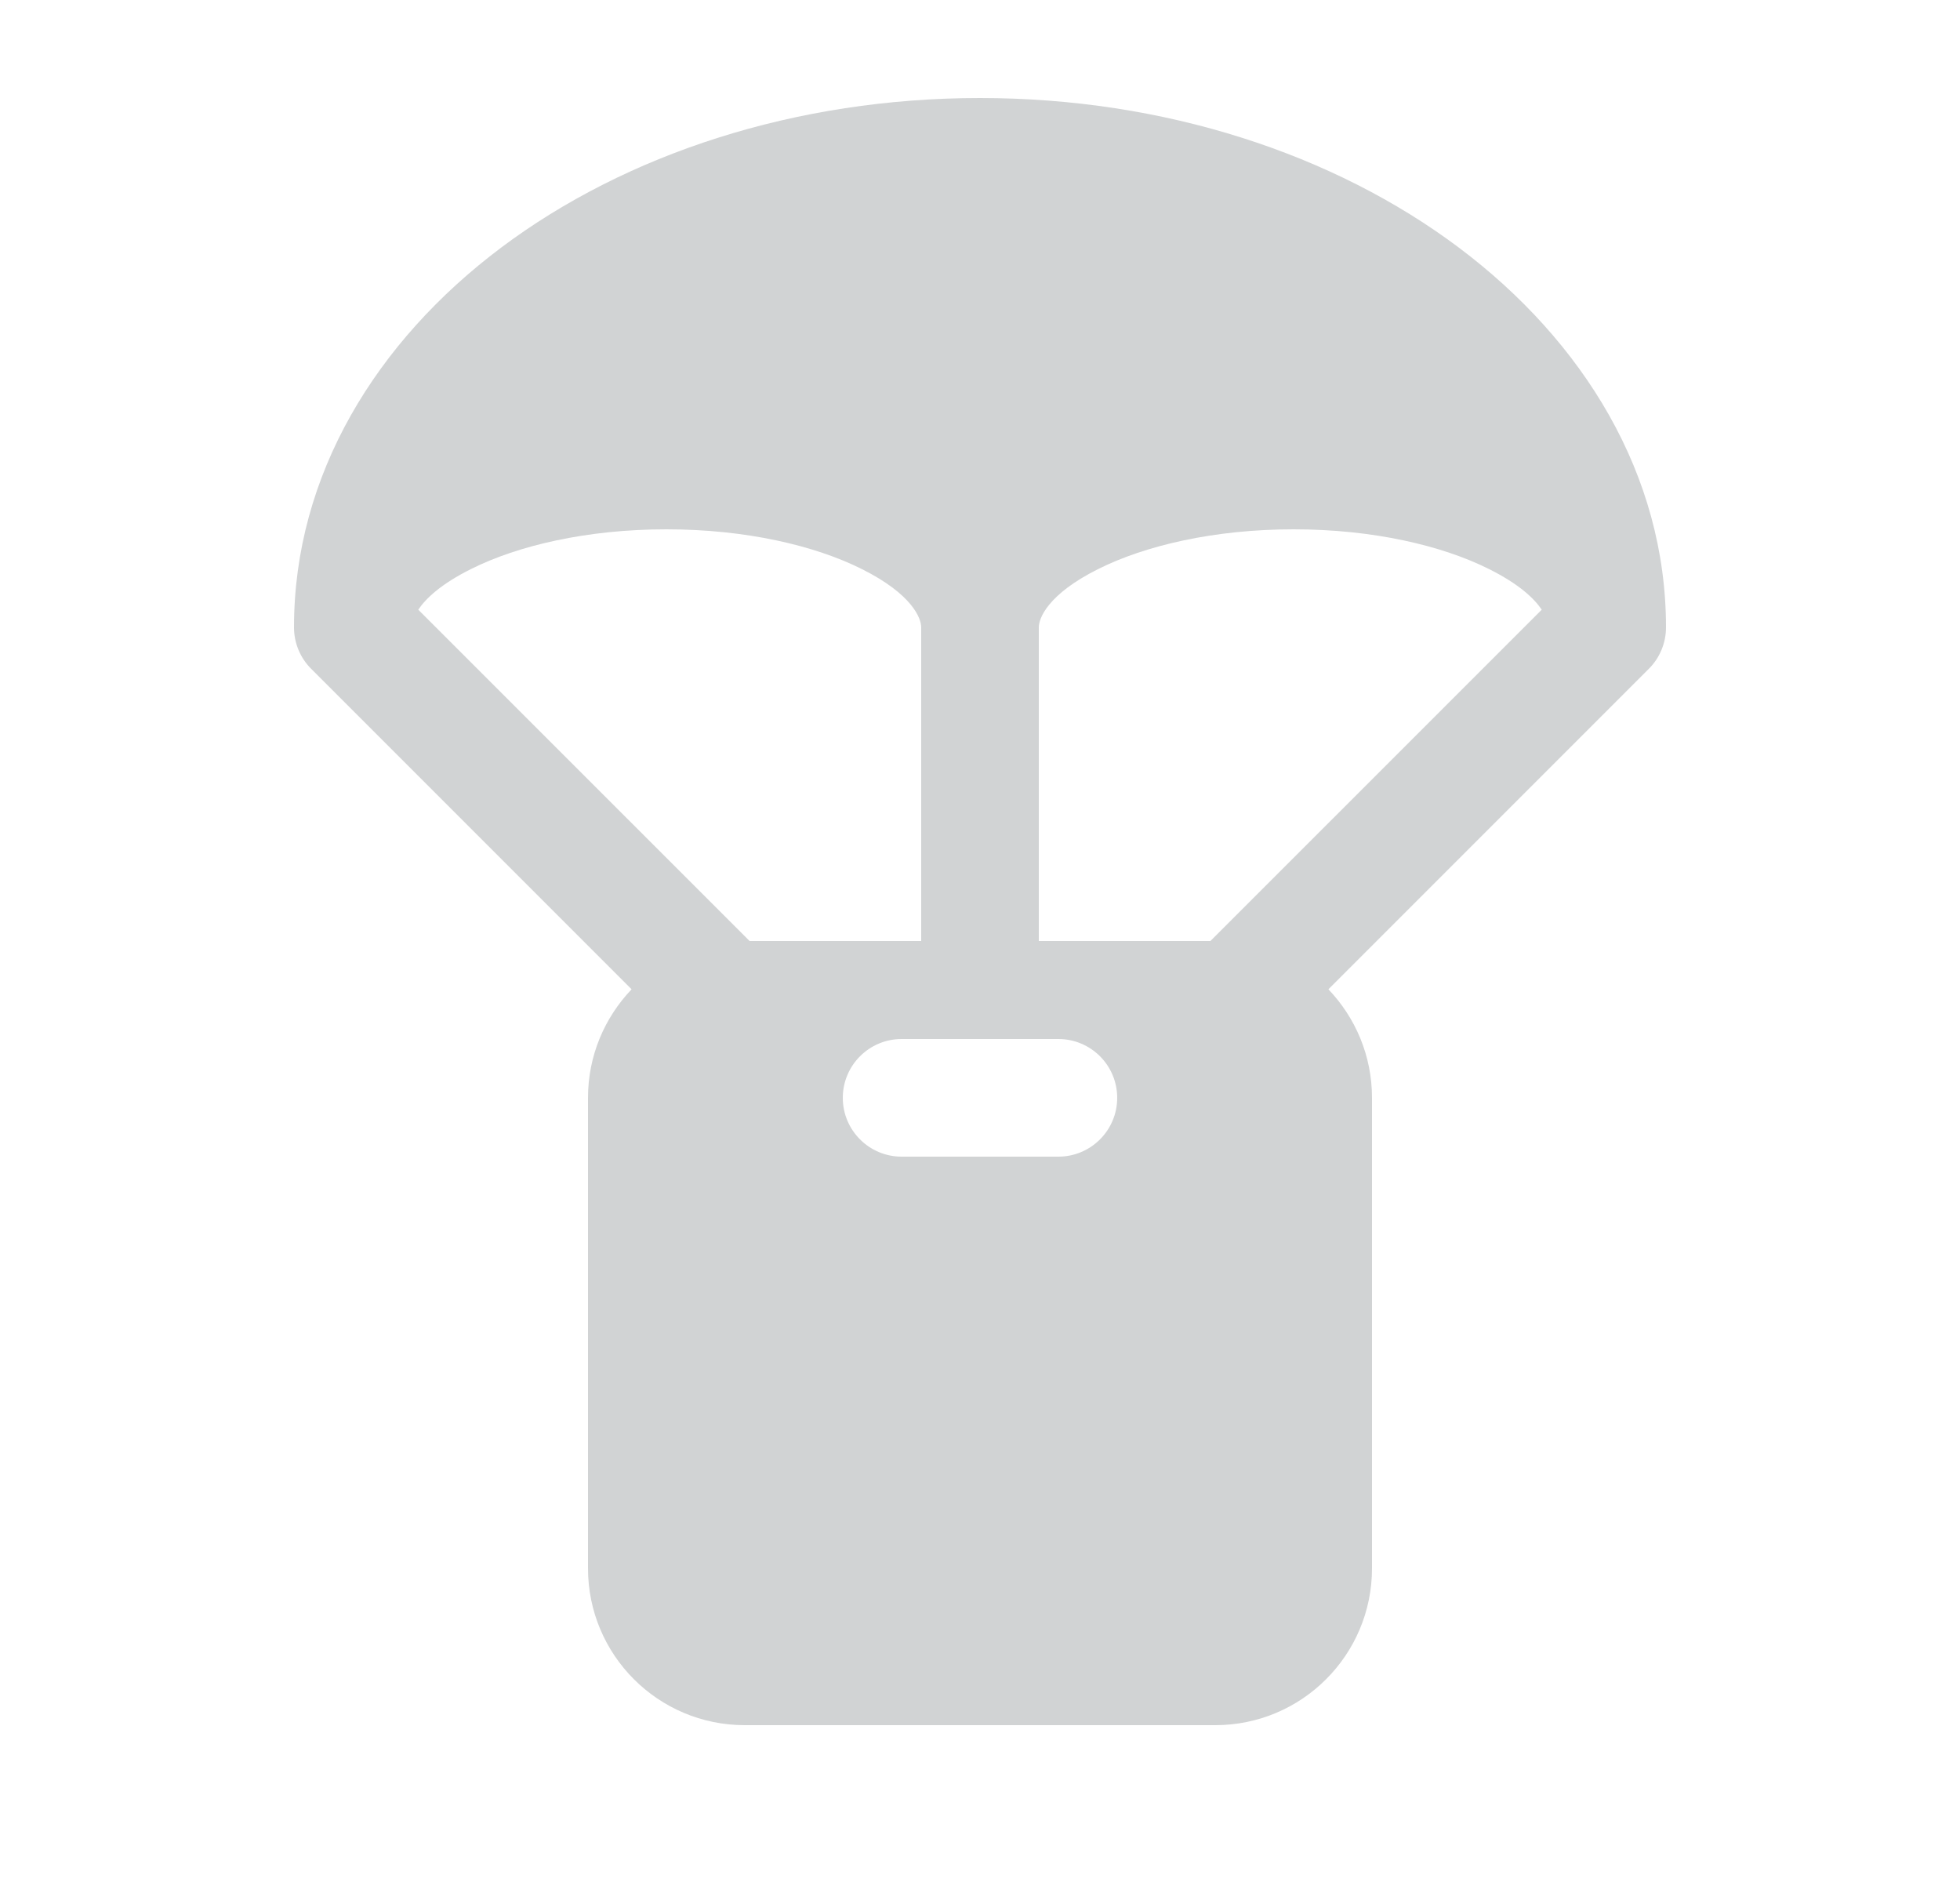 <svg
  width="25"
  height="24"
  viewBox="0 0 25 24"
  fill="none"
  xmlns="http://www.w3.org/2000/svg"
>
  <path
    fill-rule="evenodd"
    clip-rule="evenodd"
    d="M9.561 12L5.335 7.775C5.431 7.632 5.626 7.447 6.007 7.257C6.606 6.957 7.487 6.75 8.5 6.75C9.513 6.75 10.394 6.957 10.993 7.257C11.637 7.579 11.75 7.885 11.75 8V12H9.561ZM8.056 12.616L3.97 8.53C3.829 8.39 3.75 8.199 3.75 8C3.75 6.054 4.803 4.35 6.393 3.157C7.983 1.965 10.144 1.25 12.5 1.25C14.856 1.25 17.017 1.965 18.607 3.157C20.197 4.35 21.25 6.054 21.25 8C21.25 8.199 21.171 8.39 21.03 8.53L16.944 12.616C17.288 12.976 17.5 13.463 17.5 14V20C17.5 21.105 16.605 22 15.5 22H9.5C8.395 22 7.5 21.105 7.5 20V14C7.5 13.463 7.712 12.976 8.056 12.616ZM15.439 12L19.665 7.775C19.569 7.632 19.374 7.447 18.993 7.257C18.394 6.957 17.513 6.75 16.5 6.75C15.487 6.75 14.606 6.957 14.007 7.257C13.363 7.579 13.25 7.885 13.25 8V12H15.439ZM14.25 14C14.25 14.414 13.914 14.75 13.5 14.75H11.5C11.086 14.75 10.75 14.414 10.75 14C10.75 13.586 11.086 13.25 11.5 13.25H13.5C13.914 13.25 14.25 13.586 14.25 14Z"
    fill="#D1D3D4"
  />
</svg>
